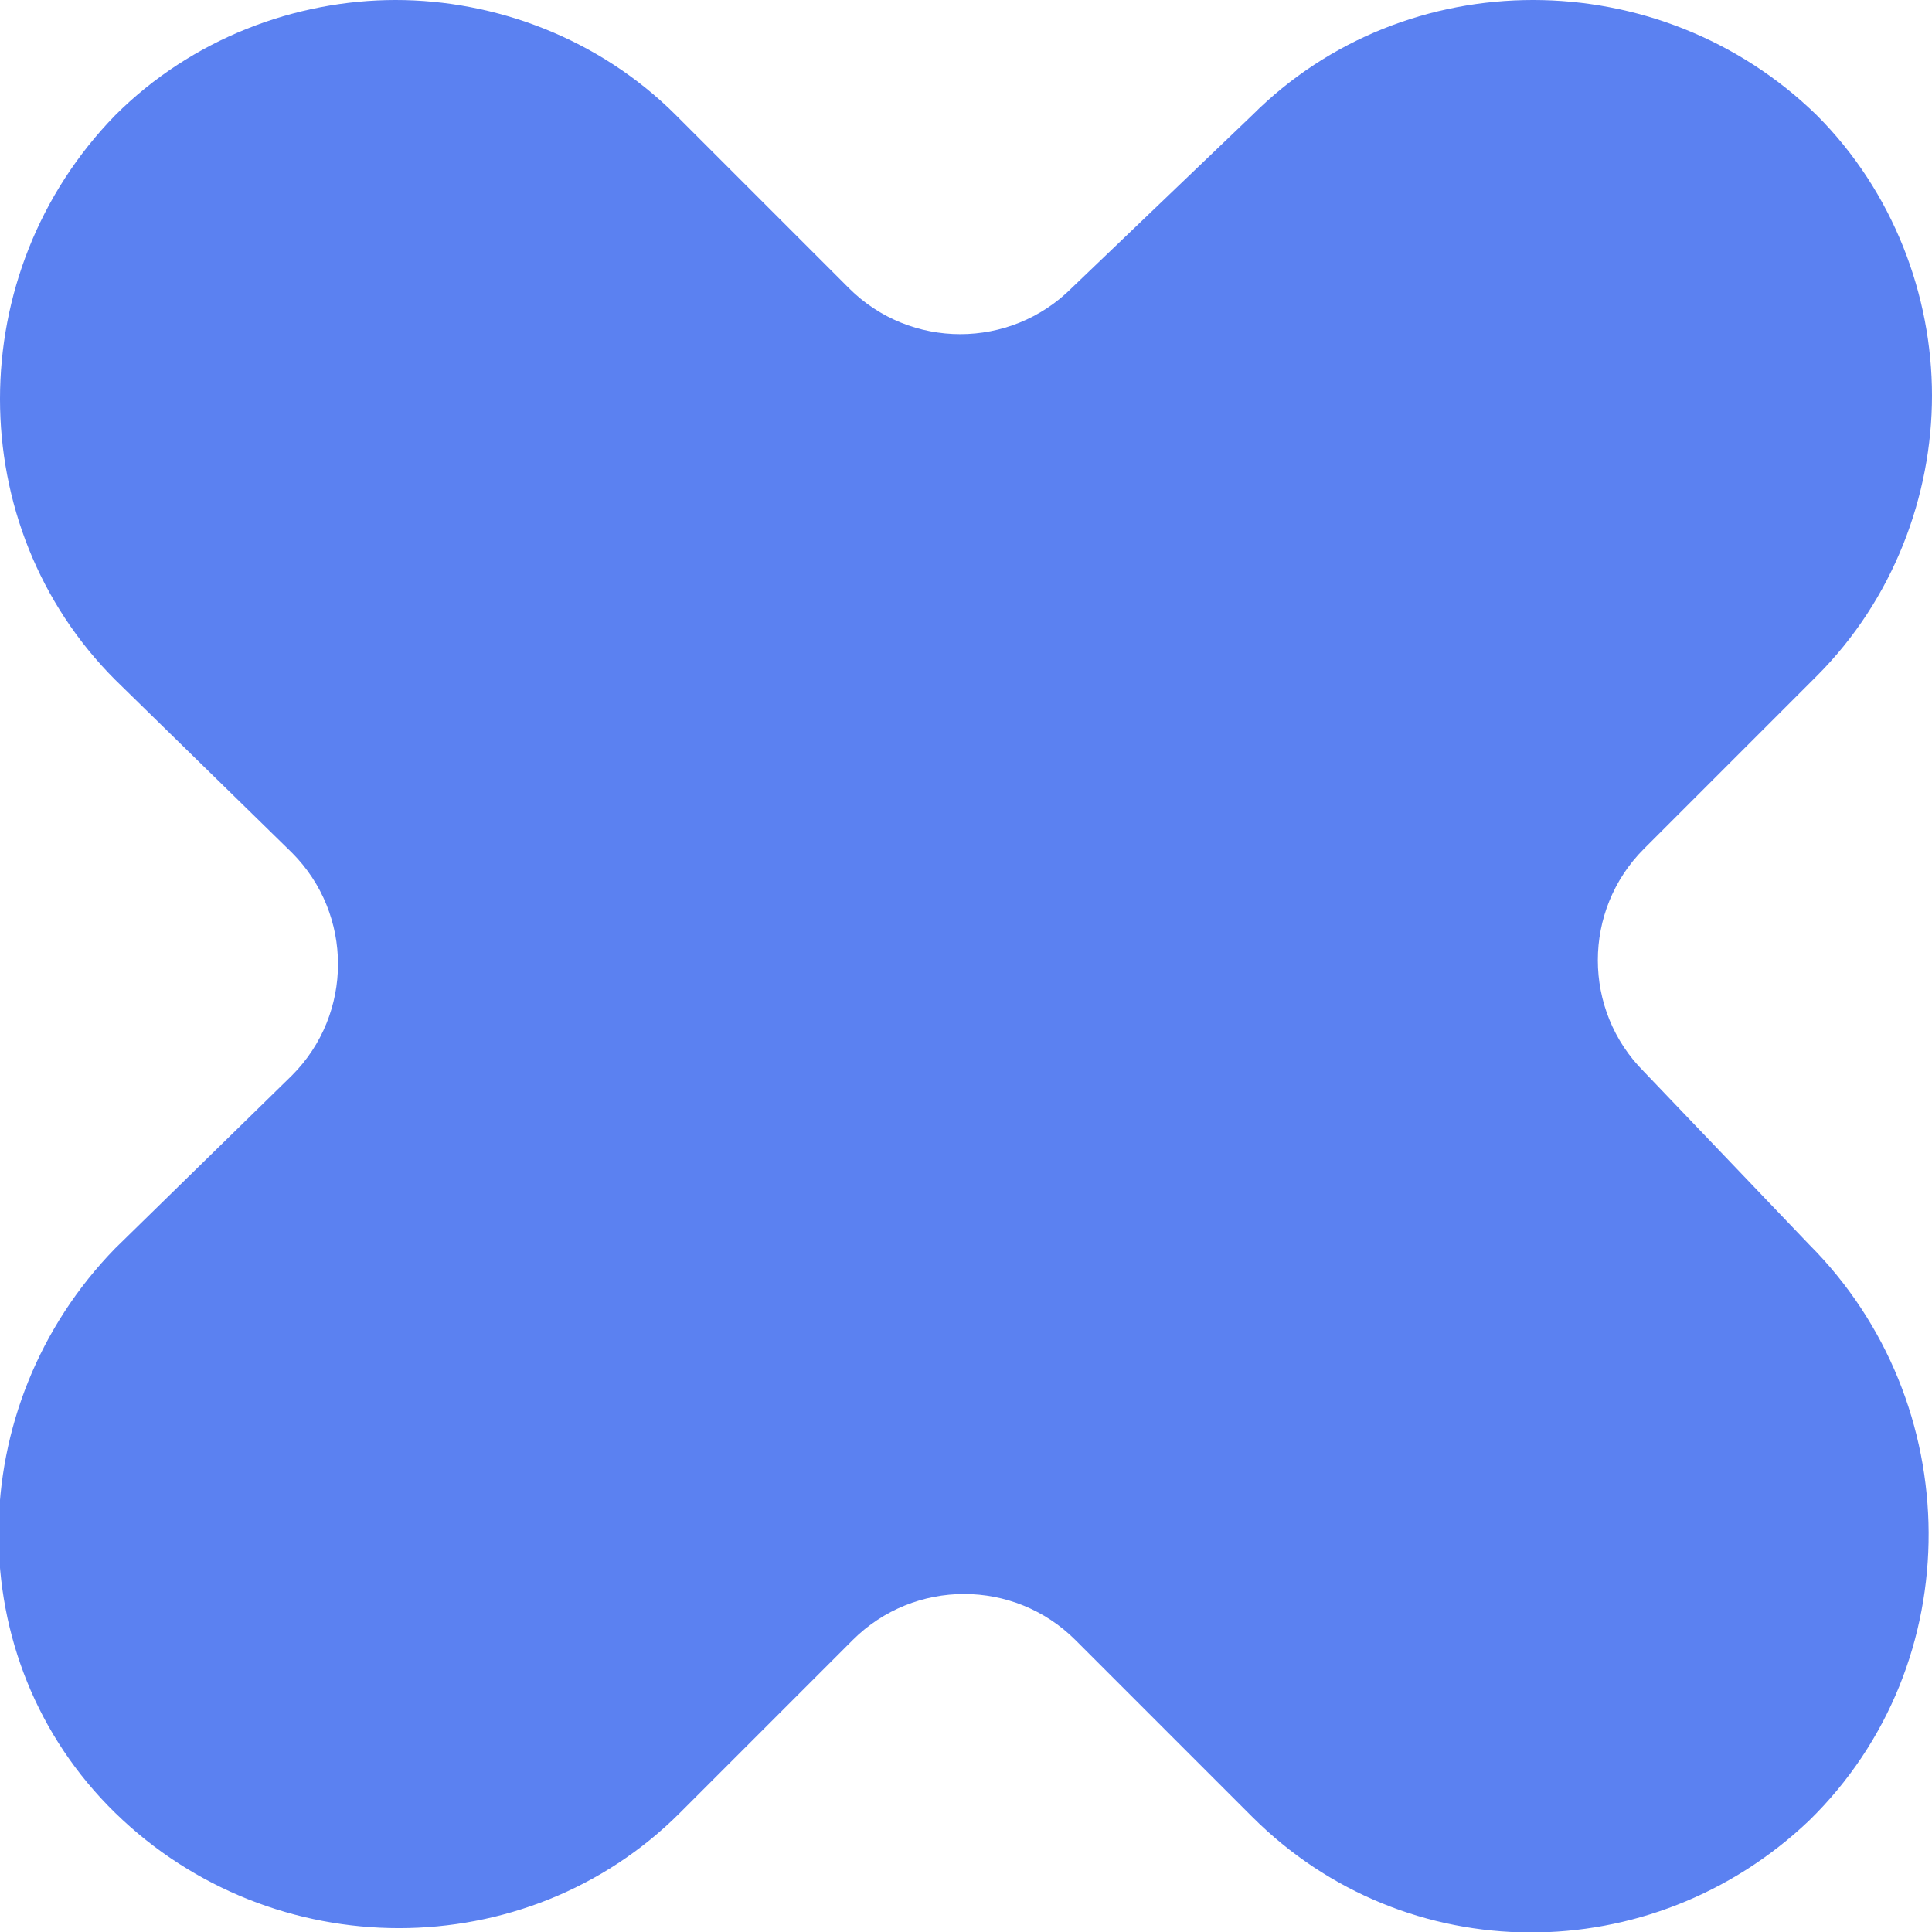 <?xml version="1.0" encoding="utf-8"?>
<!-- Generator: Adobe Illustrator 27.2.0, SVG Export Plug-In . SVG Version: 6.00 Build 0)  -->
<svg version="1.1" id="Layer_2_00000080899400845417275740000011705534428931208084_"
	 xmlns="http://www.w3.org/2000/svg" xmlns:xlink="http://www.w3.org/1999/xlink" x="0px" y="0px" viewBox="0 0 50.3 50.3"
	 style="enable-background:new 0 0 50.3 50.3;" xml:space="preserve">
<style type="text/css">
	.st0{fill:#5B81F1;}
</style>
<path class="st0" d="M47.1,32.4c4.1,4.1,4.2,10.9,0,15c-4.1,3.9-10.5,3.9-14.5-0.1L28,42.7c-1.6-1.6-4.2-1.6-5.8,0l-4.5,4.5
	c-4,4-10.6,4-14.7,0s-4-10.6,0-14.7L7.6,28c1.6-1.6,1.6-4.2,0-5.8L3,17.7C-1,13.7-1,7.1,3,3c2-2,4.7-3,7.3-3s5.3,1,7.3,3l4.5,4.5
	c1.6,1.6,4.2,1.6,5.8,0L32.6,3c4-4,10.6-4,14.7,0c2,2,3,4.7,3,7.3s-1,5.3-3,7.3l-4.5,4.5c-1.6,1.6-1.6,4.2,0,5.8L47.1,32.4
	L47.1,32.4z"/>
</svg>
